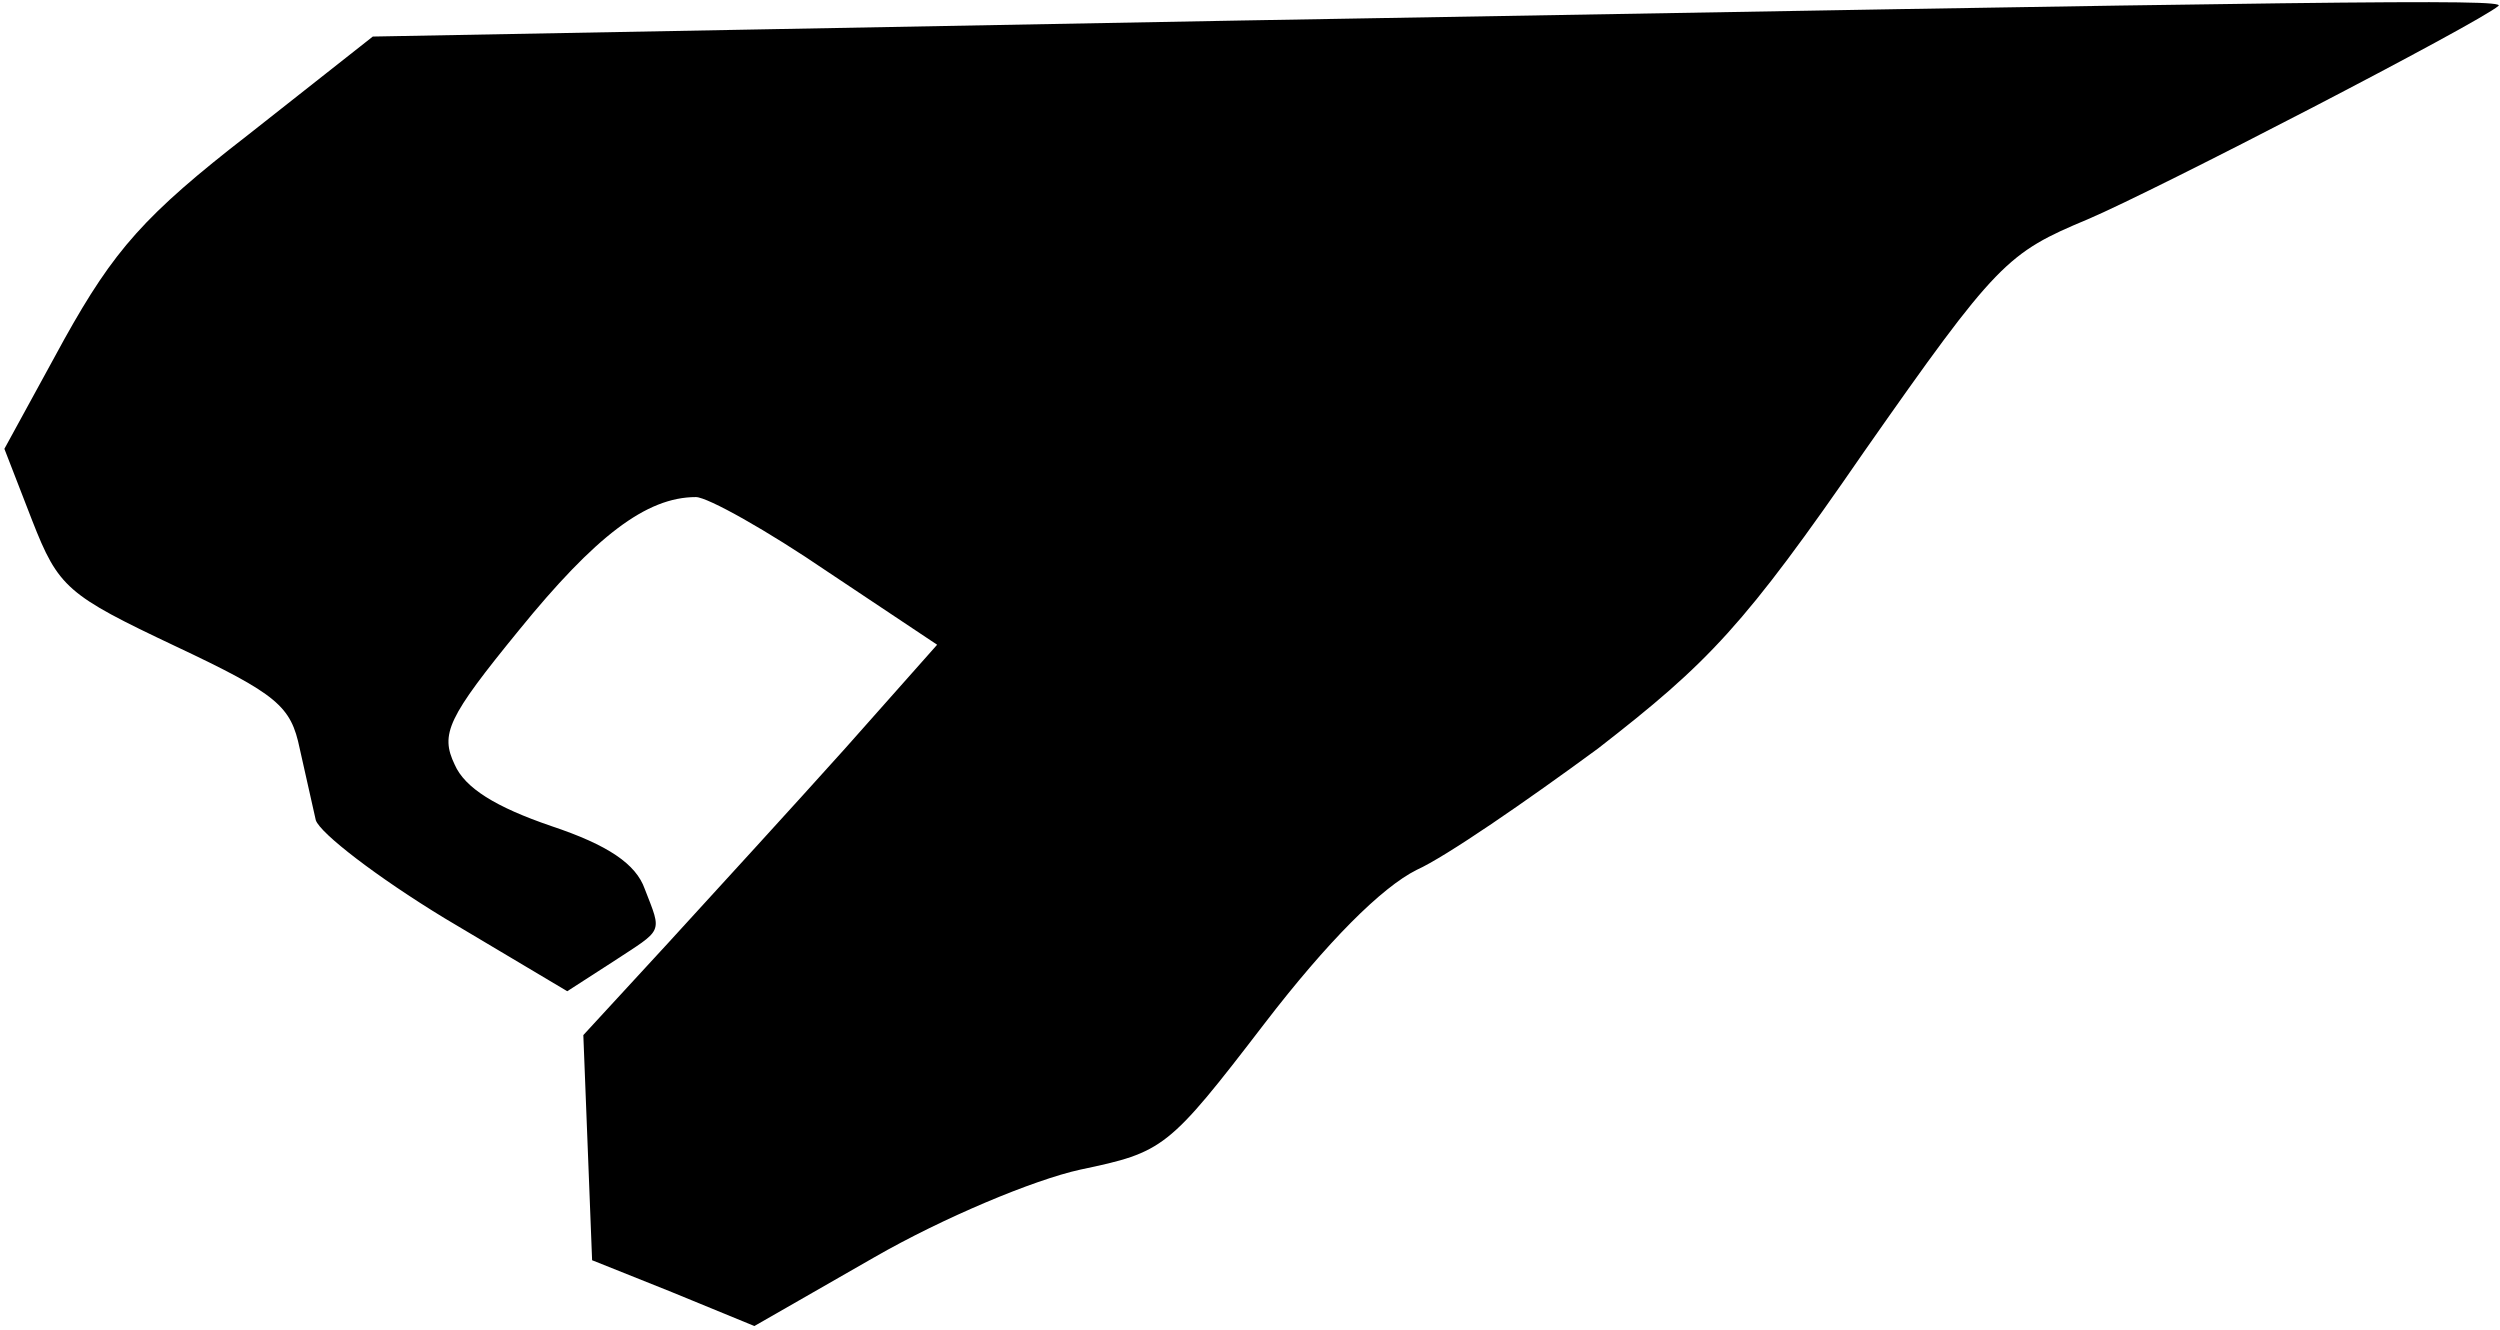 <?xml version="1.0" standalone="no"?>
<!DOCTYPE svg PUBLIC "-//W3C//DTD SVG 20010904//EN"
 "http://www.w3.org/TR/2001/REC-SVG-20010904/DTD/svg10.dtd">
<svg version="1.0" xmlns="http://www.w3.org/2000/svg"
 width="171pt" height="91pt" viewBox="0 0 171 91"
 preserveAspectRatio="xMidYMid meet">
<g transform="translate(0,91) scale(0.1,-0.1)"
fill="#000000" stroke="none">
<path fill="#000000" stroke="none" d="M850 896 l-595 -11 -85 -67 c-71 -55
-92 -79 -126 -140 l-41 -75 19 -49 c18 -46 24 -51 98 -86 70 -33 79 -41 85
-70 4 -18 9 -40 11 -49 3 -9 42 -39 88 -67 l84 -50 31 20 c35 23 34 19 22 50
-6 17 -25 30 -64 43 -38 13 -59 26 -66 42 -10 21 -5 32 44 92 52 64 87 91 121
91 8 0 49 -23 90 -51 l75 -50 -63 -71 c-35 -39 -89 -98 -121 -133 l-58 -63 3
-77 3 -77 55 -22 56 -23 82 47 c47 27 109 53 141 60 57 12 60 14 126 100 43
56 80 93 104 105 20 9 75 47 124 83 76 59 100 84 182 203 91 130 98 136 153
159 47 20 267 134 281 146 5 5 -116 3 -859 -10z"/>
</g>
</svg>
